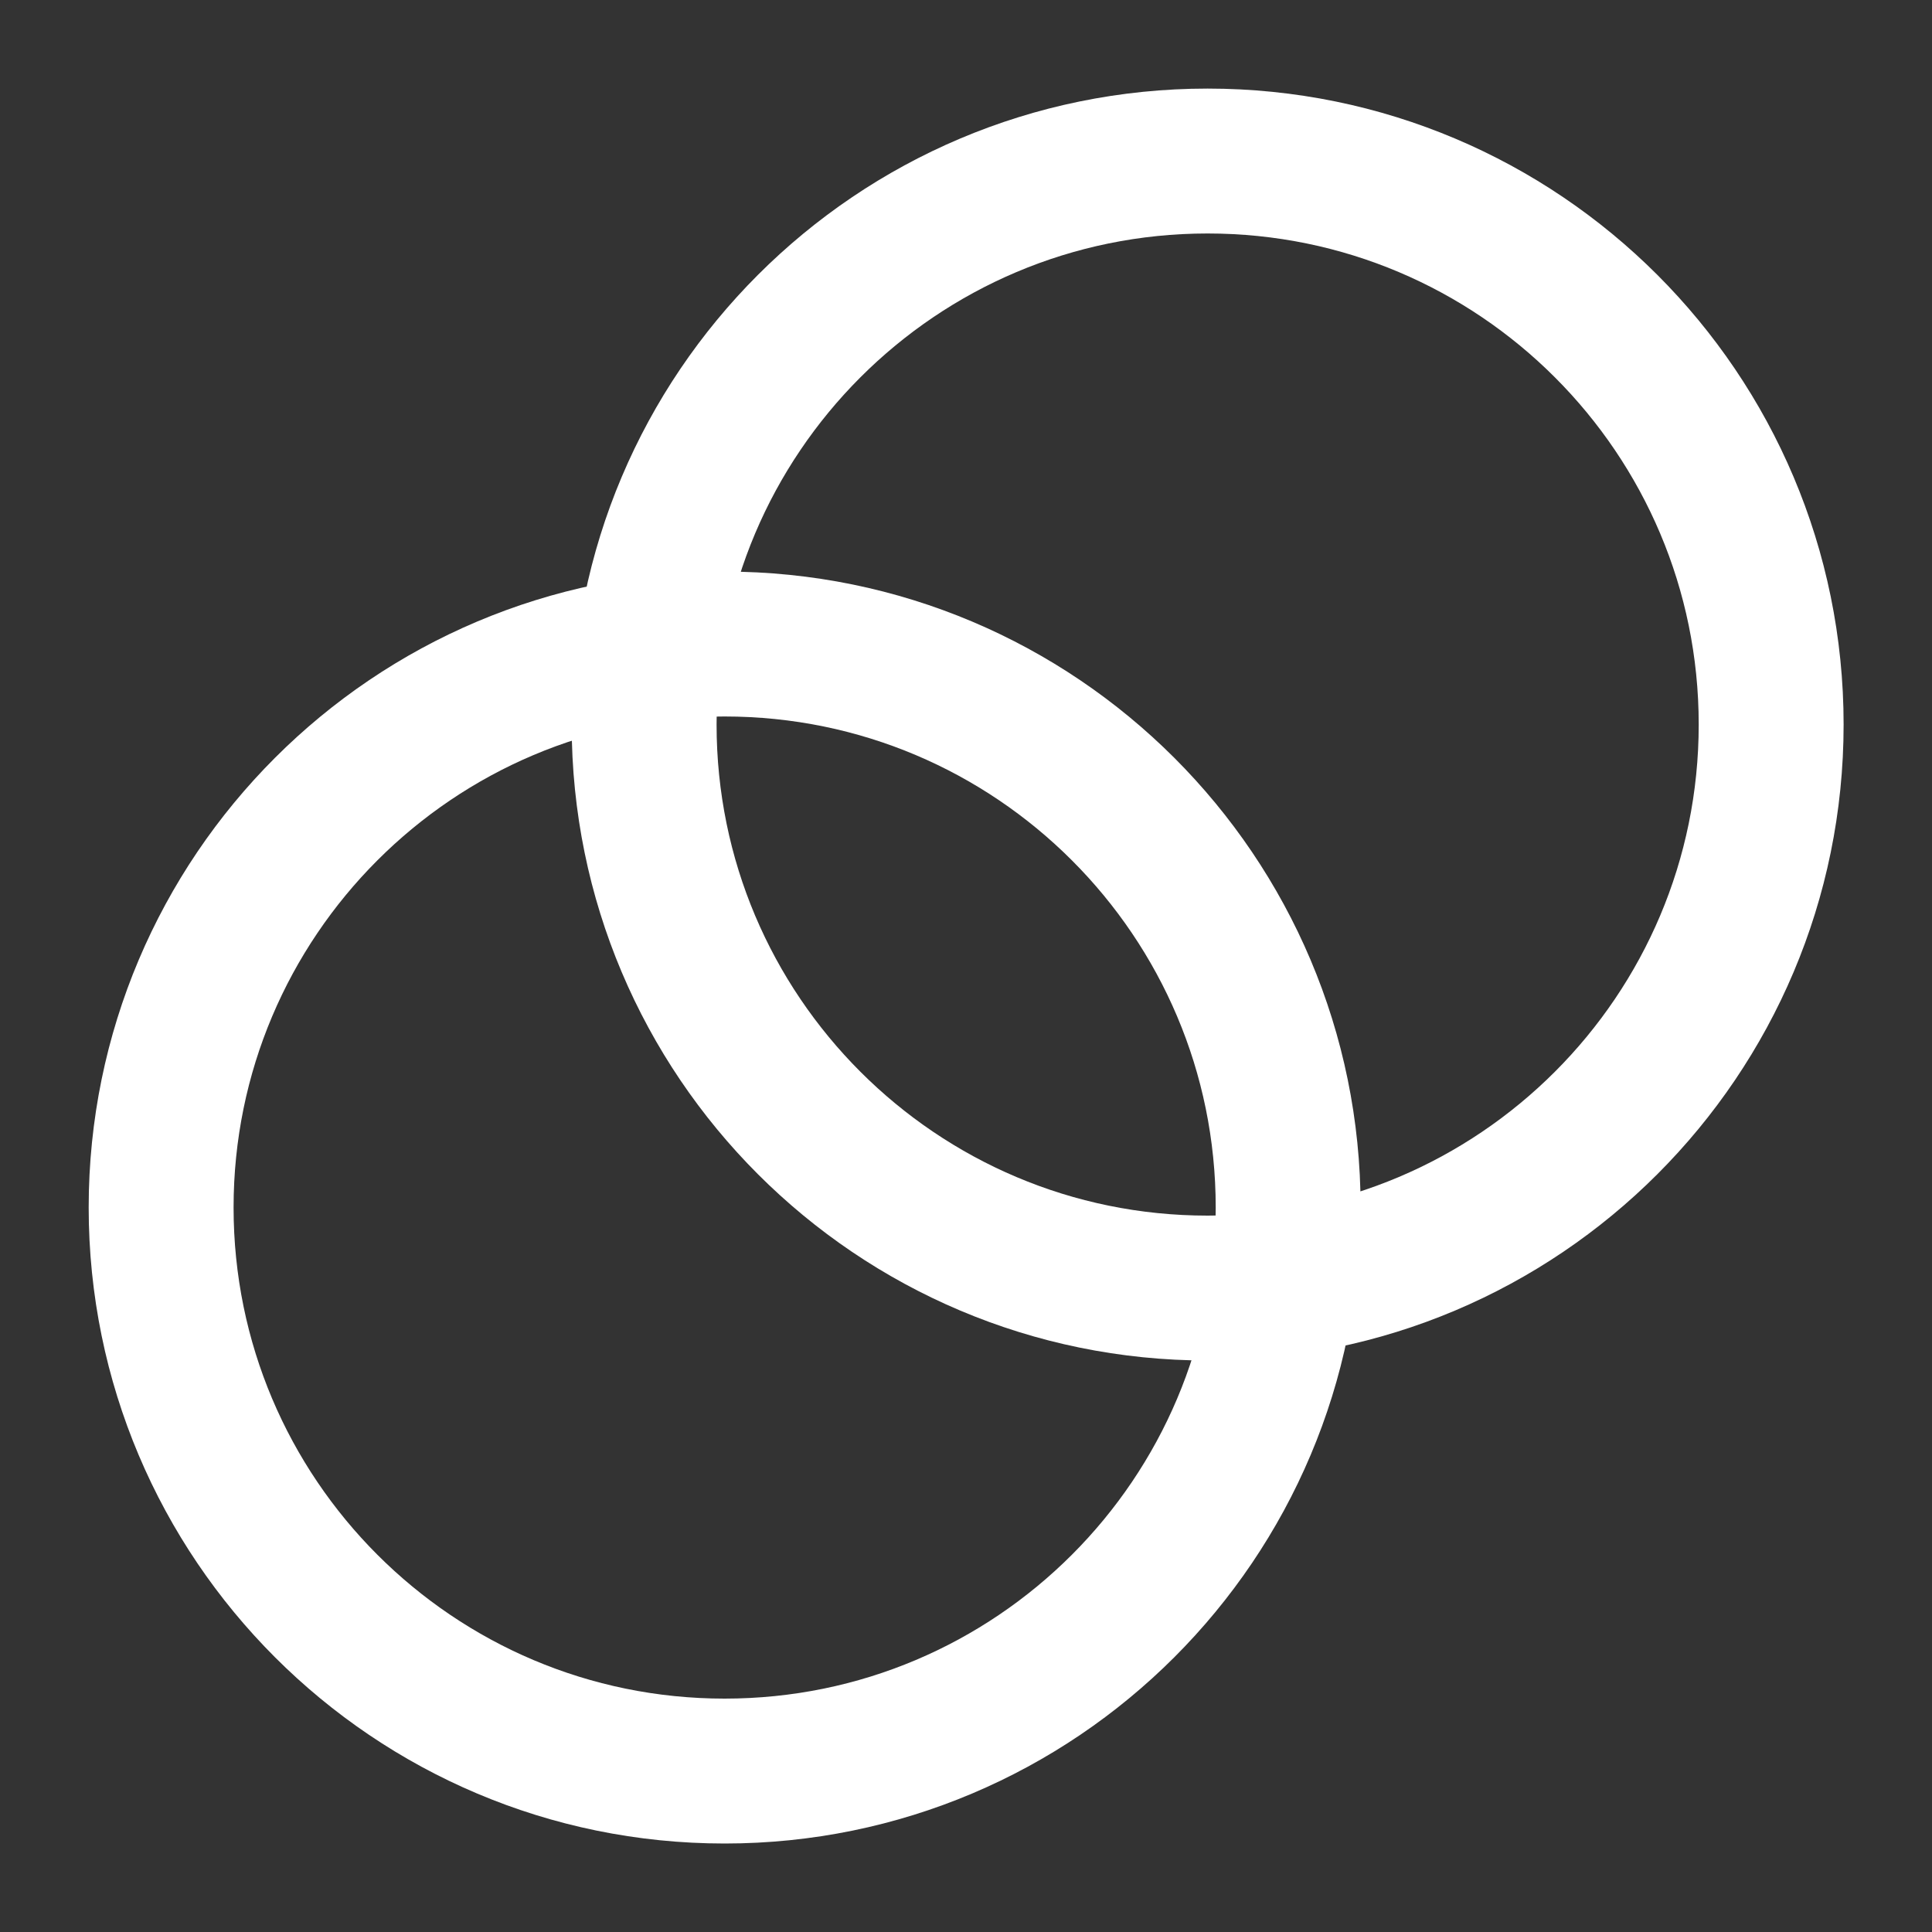 <svg width="20" height="20" viewBox="0 0 20 20" fill="none" xmlns="http://www.w3.org/2000/svg">
<rect x="0" y="0" width="20" height="20" fill="#333333" stroke="none"/>
<path d="M12.501 13.334C15.723 13.334 18.335 10.722 18.335 7.5C18.335 4.279 15.723 1.667 12.501 1.667C9.28 1.667 6.668 4.279 6.668 7.5C6.668 10.722 9.28 13.334 12.501 13.334Z" stroke="white" stroke-width="1.5" stroke-miterlimit="10"/>
<path d="M7.501 18.334C10.723 18.334 13.335 15.722 13.335 12.5C13.335 9.279 10.723 6.667 7.501 6.667C4.28 6.667 1.668 9.279 1.668 12.5C1.668 15.722 4.28 18.334 7.501 18.334Z" stroke="white" stroke-width="1.5" stroke-miterlimit="10"/>
</svg>
